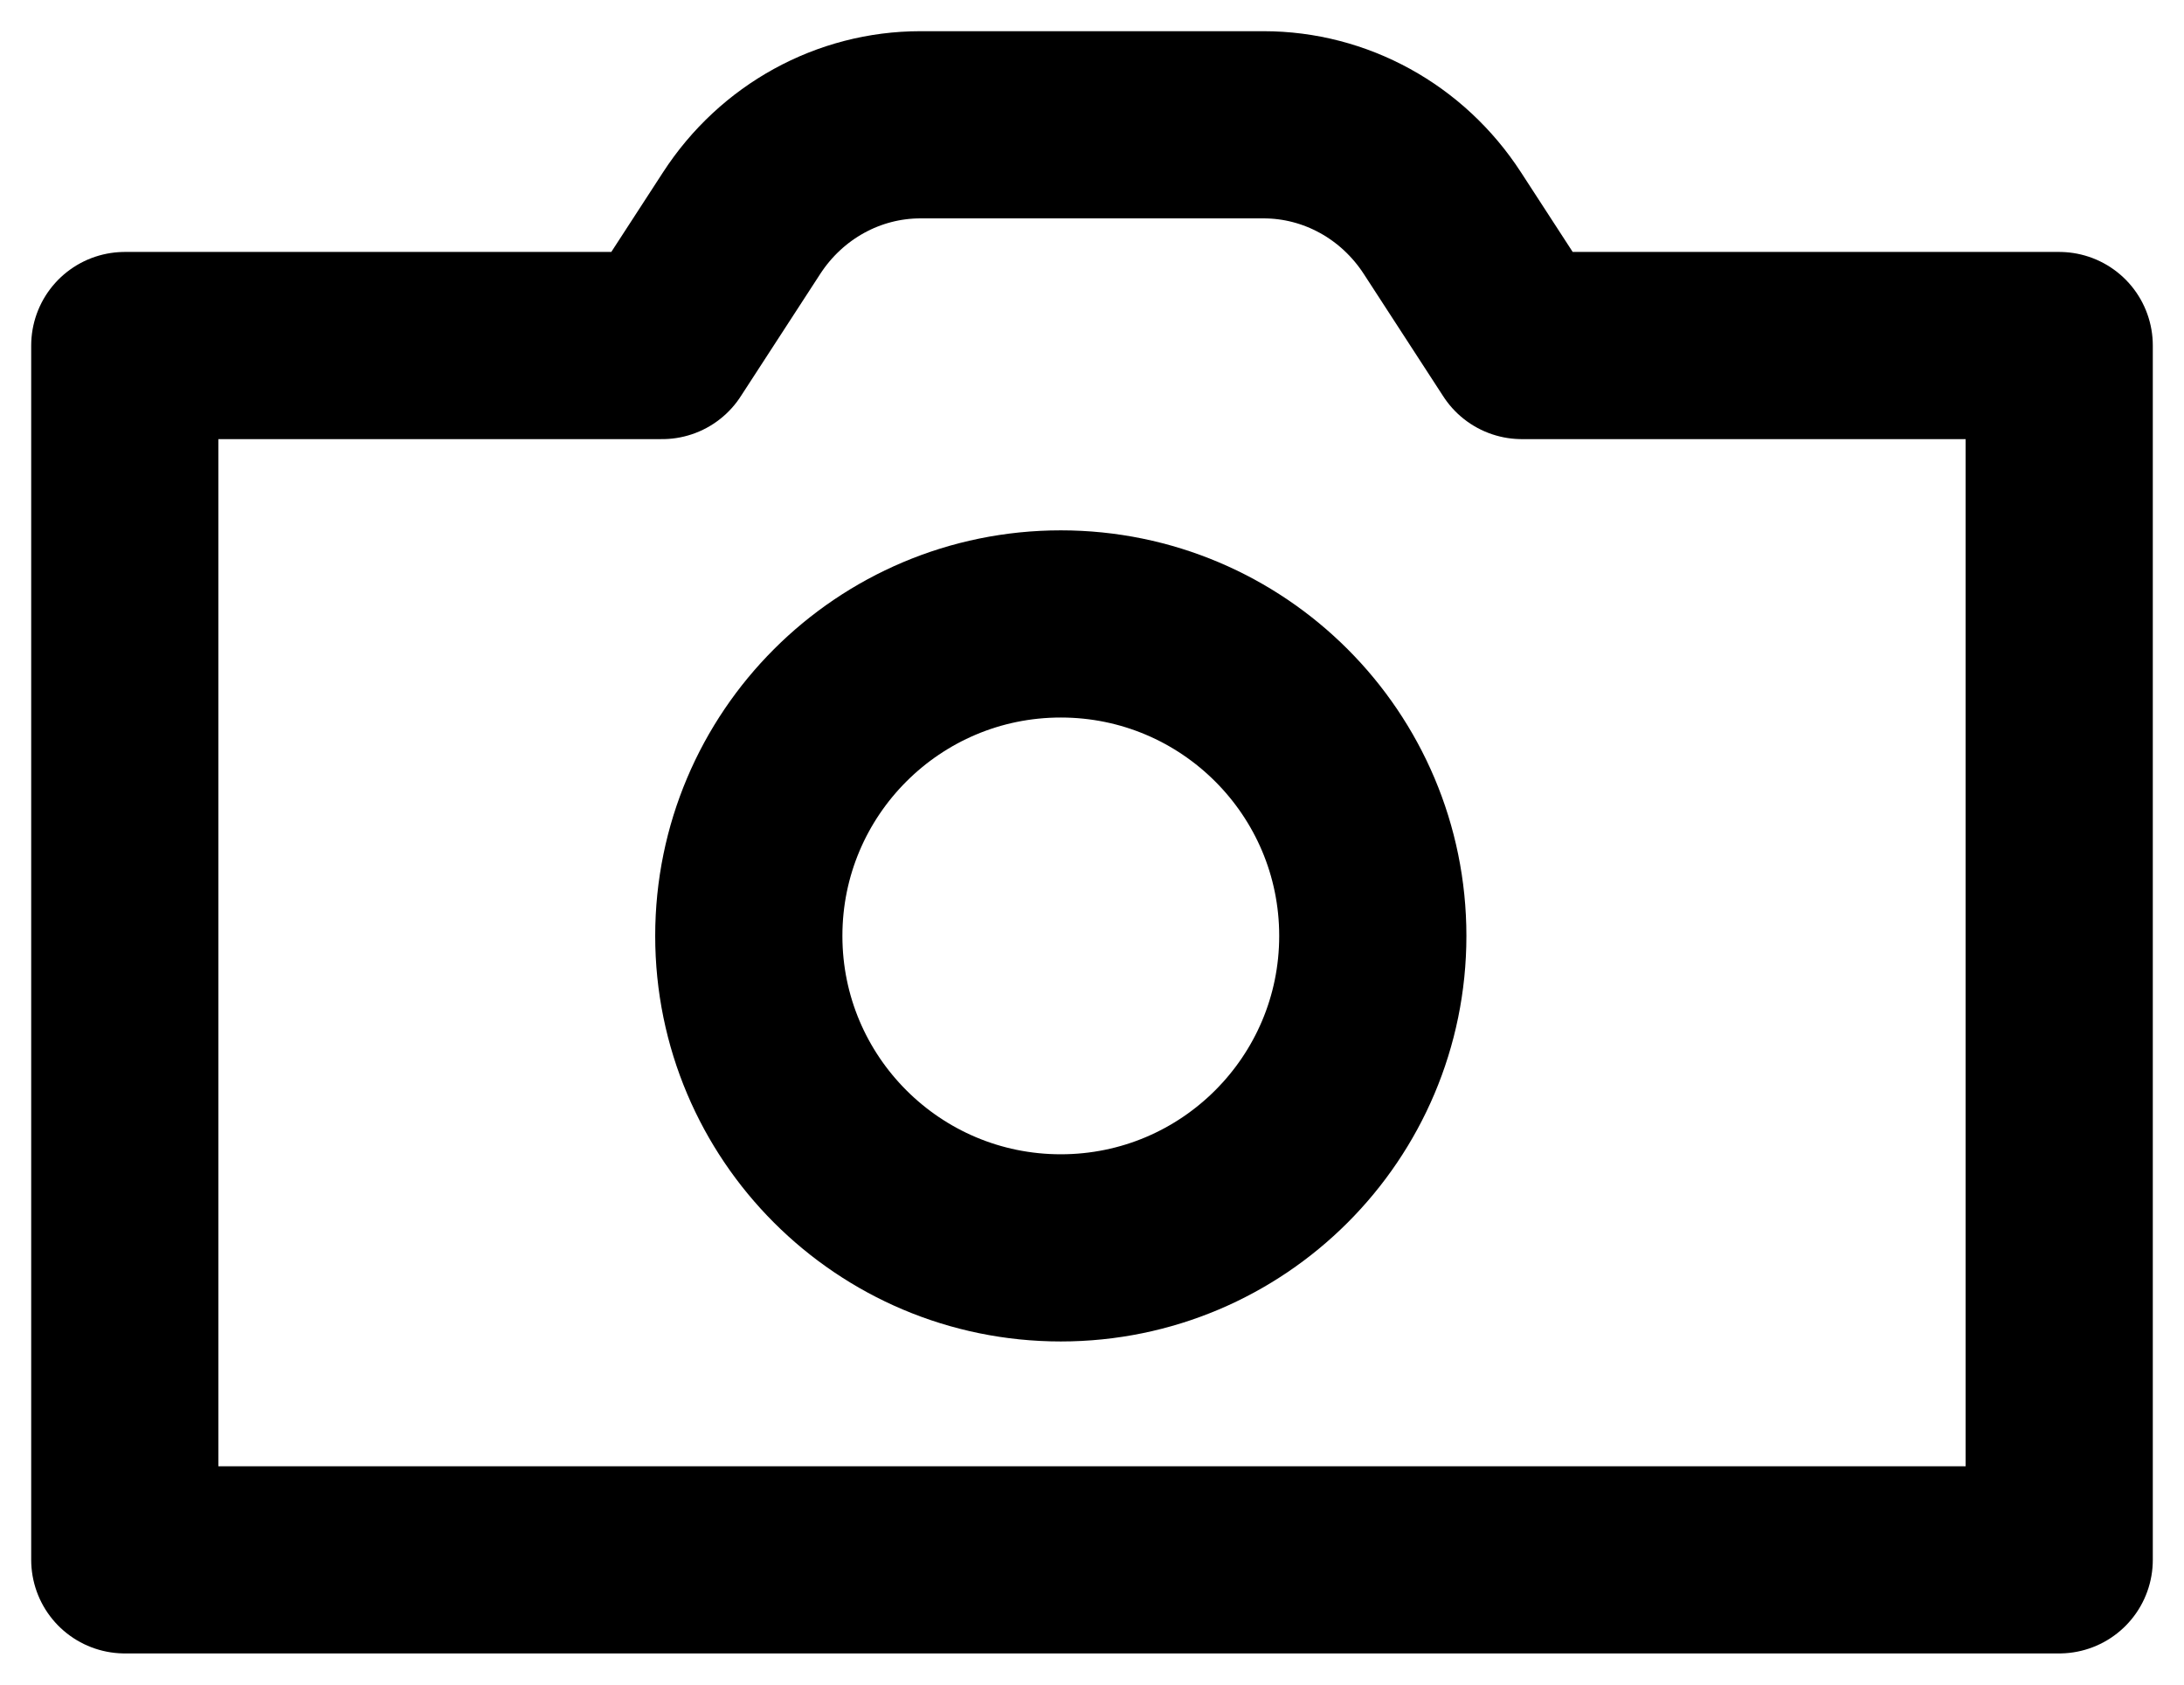 <svg width="35" height="27" viewBox="0 0 35 27" fill="none" xmlns="http://www.w3.org/2000/svg">
<path fill-rule="evenodd" clip-rule="evenodd" d="M10.611 5.538L11.885 3.576C12.524 2.591 13.599 2 14.751 2H20.249C21.401 2 22.476 2.591 23.115 3.576L24.389 5.538H33V25H2V5.538H10.611Z" stroke="black" stroke-width="3" stroke-linecap="round" stroke-linejoin="round"/>
<path fill-rule="evenodd" clip-rule="evenodd" d="M17 20C19.761 20 22 17.761 22 15C22 12.239 19.761 10 17 10C14.239 10 12 12.239 12 15C12 17.761 14.239 20 17 20Z" stroke="black" stroke-width="3"/>
</svg>
